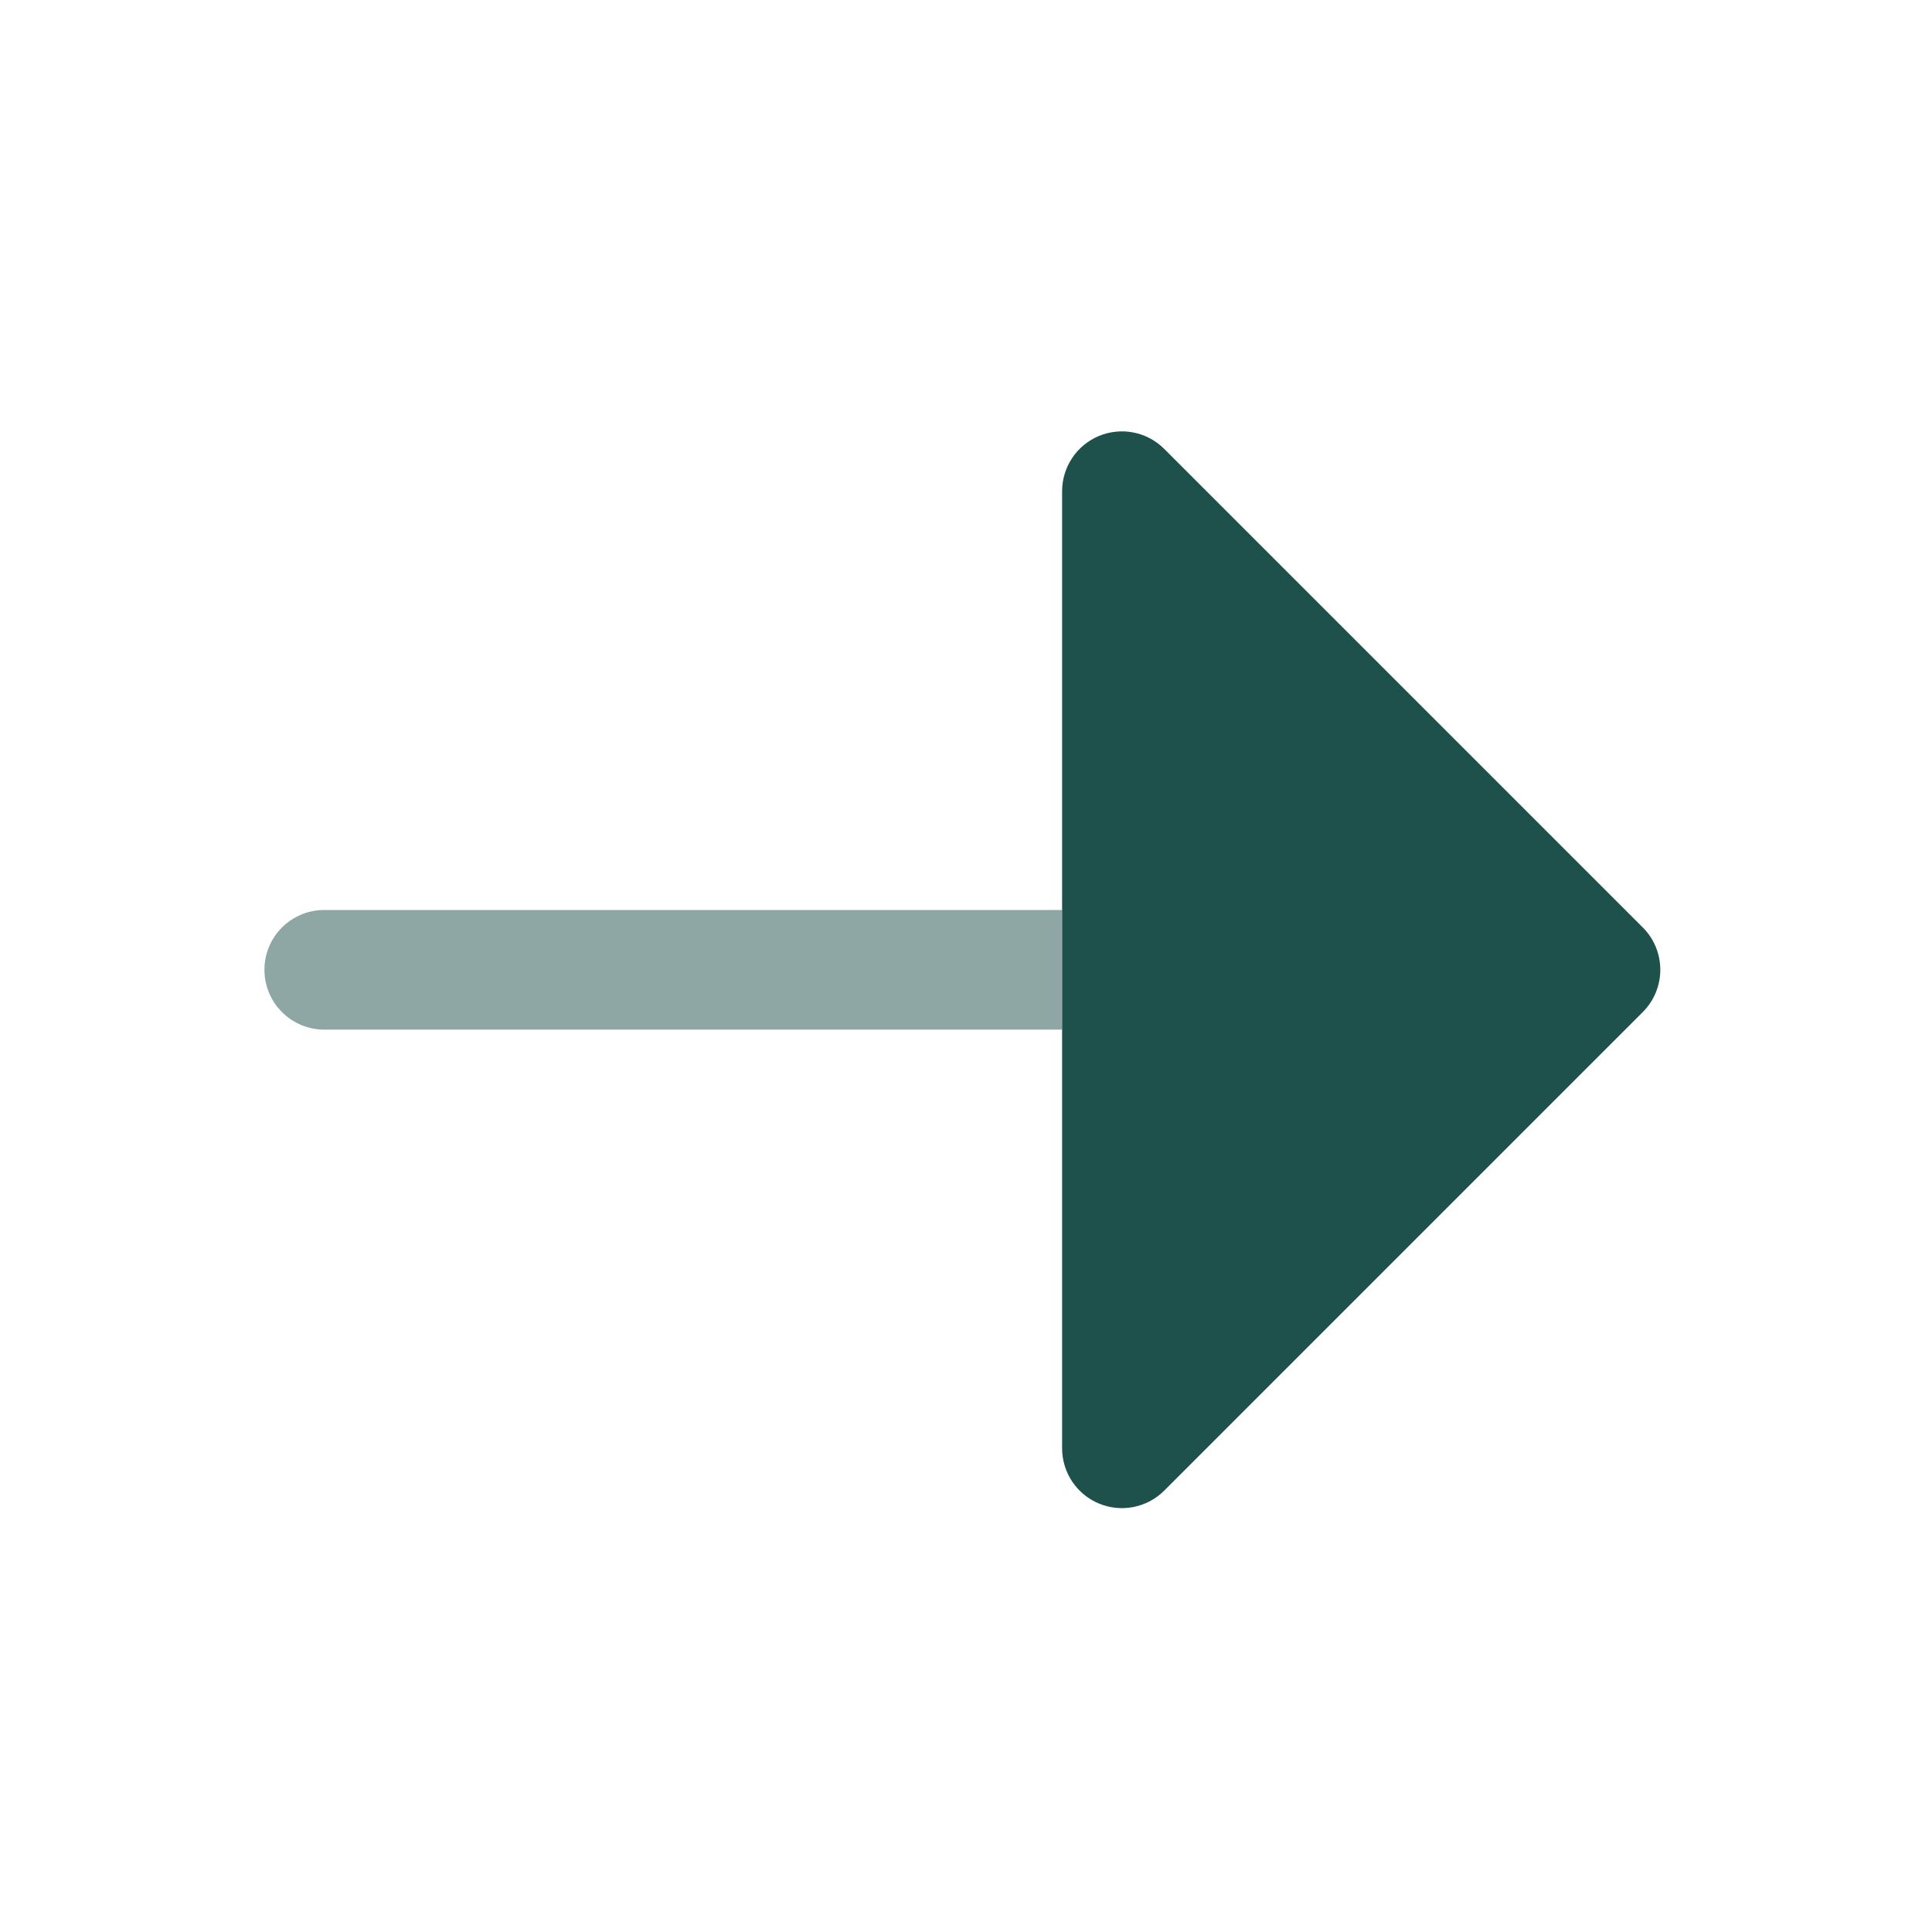 <svg width="79" height="79" viewBox="0 0 79 79" fill="none" xmlns="http://www.w3.org/2000/svg">
<path opacity="0.5" fill-rule="evenodd" clip-rule="evenodd" d="M10.812 39.655C10.812 39.007 11.07 38.384 11.529 37.925C11.988 37.467 12.61 37.209 13.259 37.209L43.43 37.209V42.102L13.259 42.102C12.61 42.102 11.988 41.844 11.529 41.385C11.07 40.926 10.812 40.304 10.812 39.655Z" fill="#1F514C"/>
<path d="M43.43 59.224C43.43 59.707 43.574 60.18 43.843 60.582C44.111 60.984 44.493 61.297 44.94 61.482C45.387 61.667 45.878 61.715 46.353 61.621C46.827 61.527 47.263 61.294 47.605 60.953L67.175 41.382C67.633 40.923 67.89 40.302 67.89 39.654C67.89 39.005 67.633 38.383 67.175 37.925L47.605 18.355C47.263 18.013 46.827 17.78 46.353 17.686C45.878 17.592 45.387 17.64 44.94 17.825C44.493 18.01 44.111 18.323 43.843 18.725C43.574 19.127 43.43 19.6 43.43 20.083V59.224Z" fill="#1F514C"/>
</svg>
